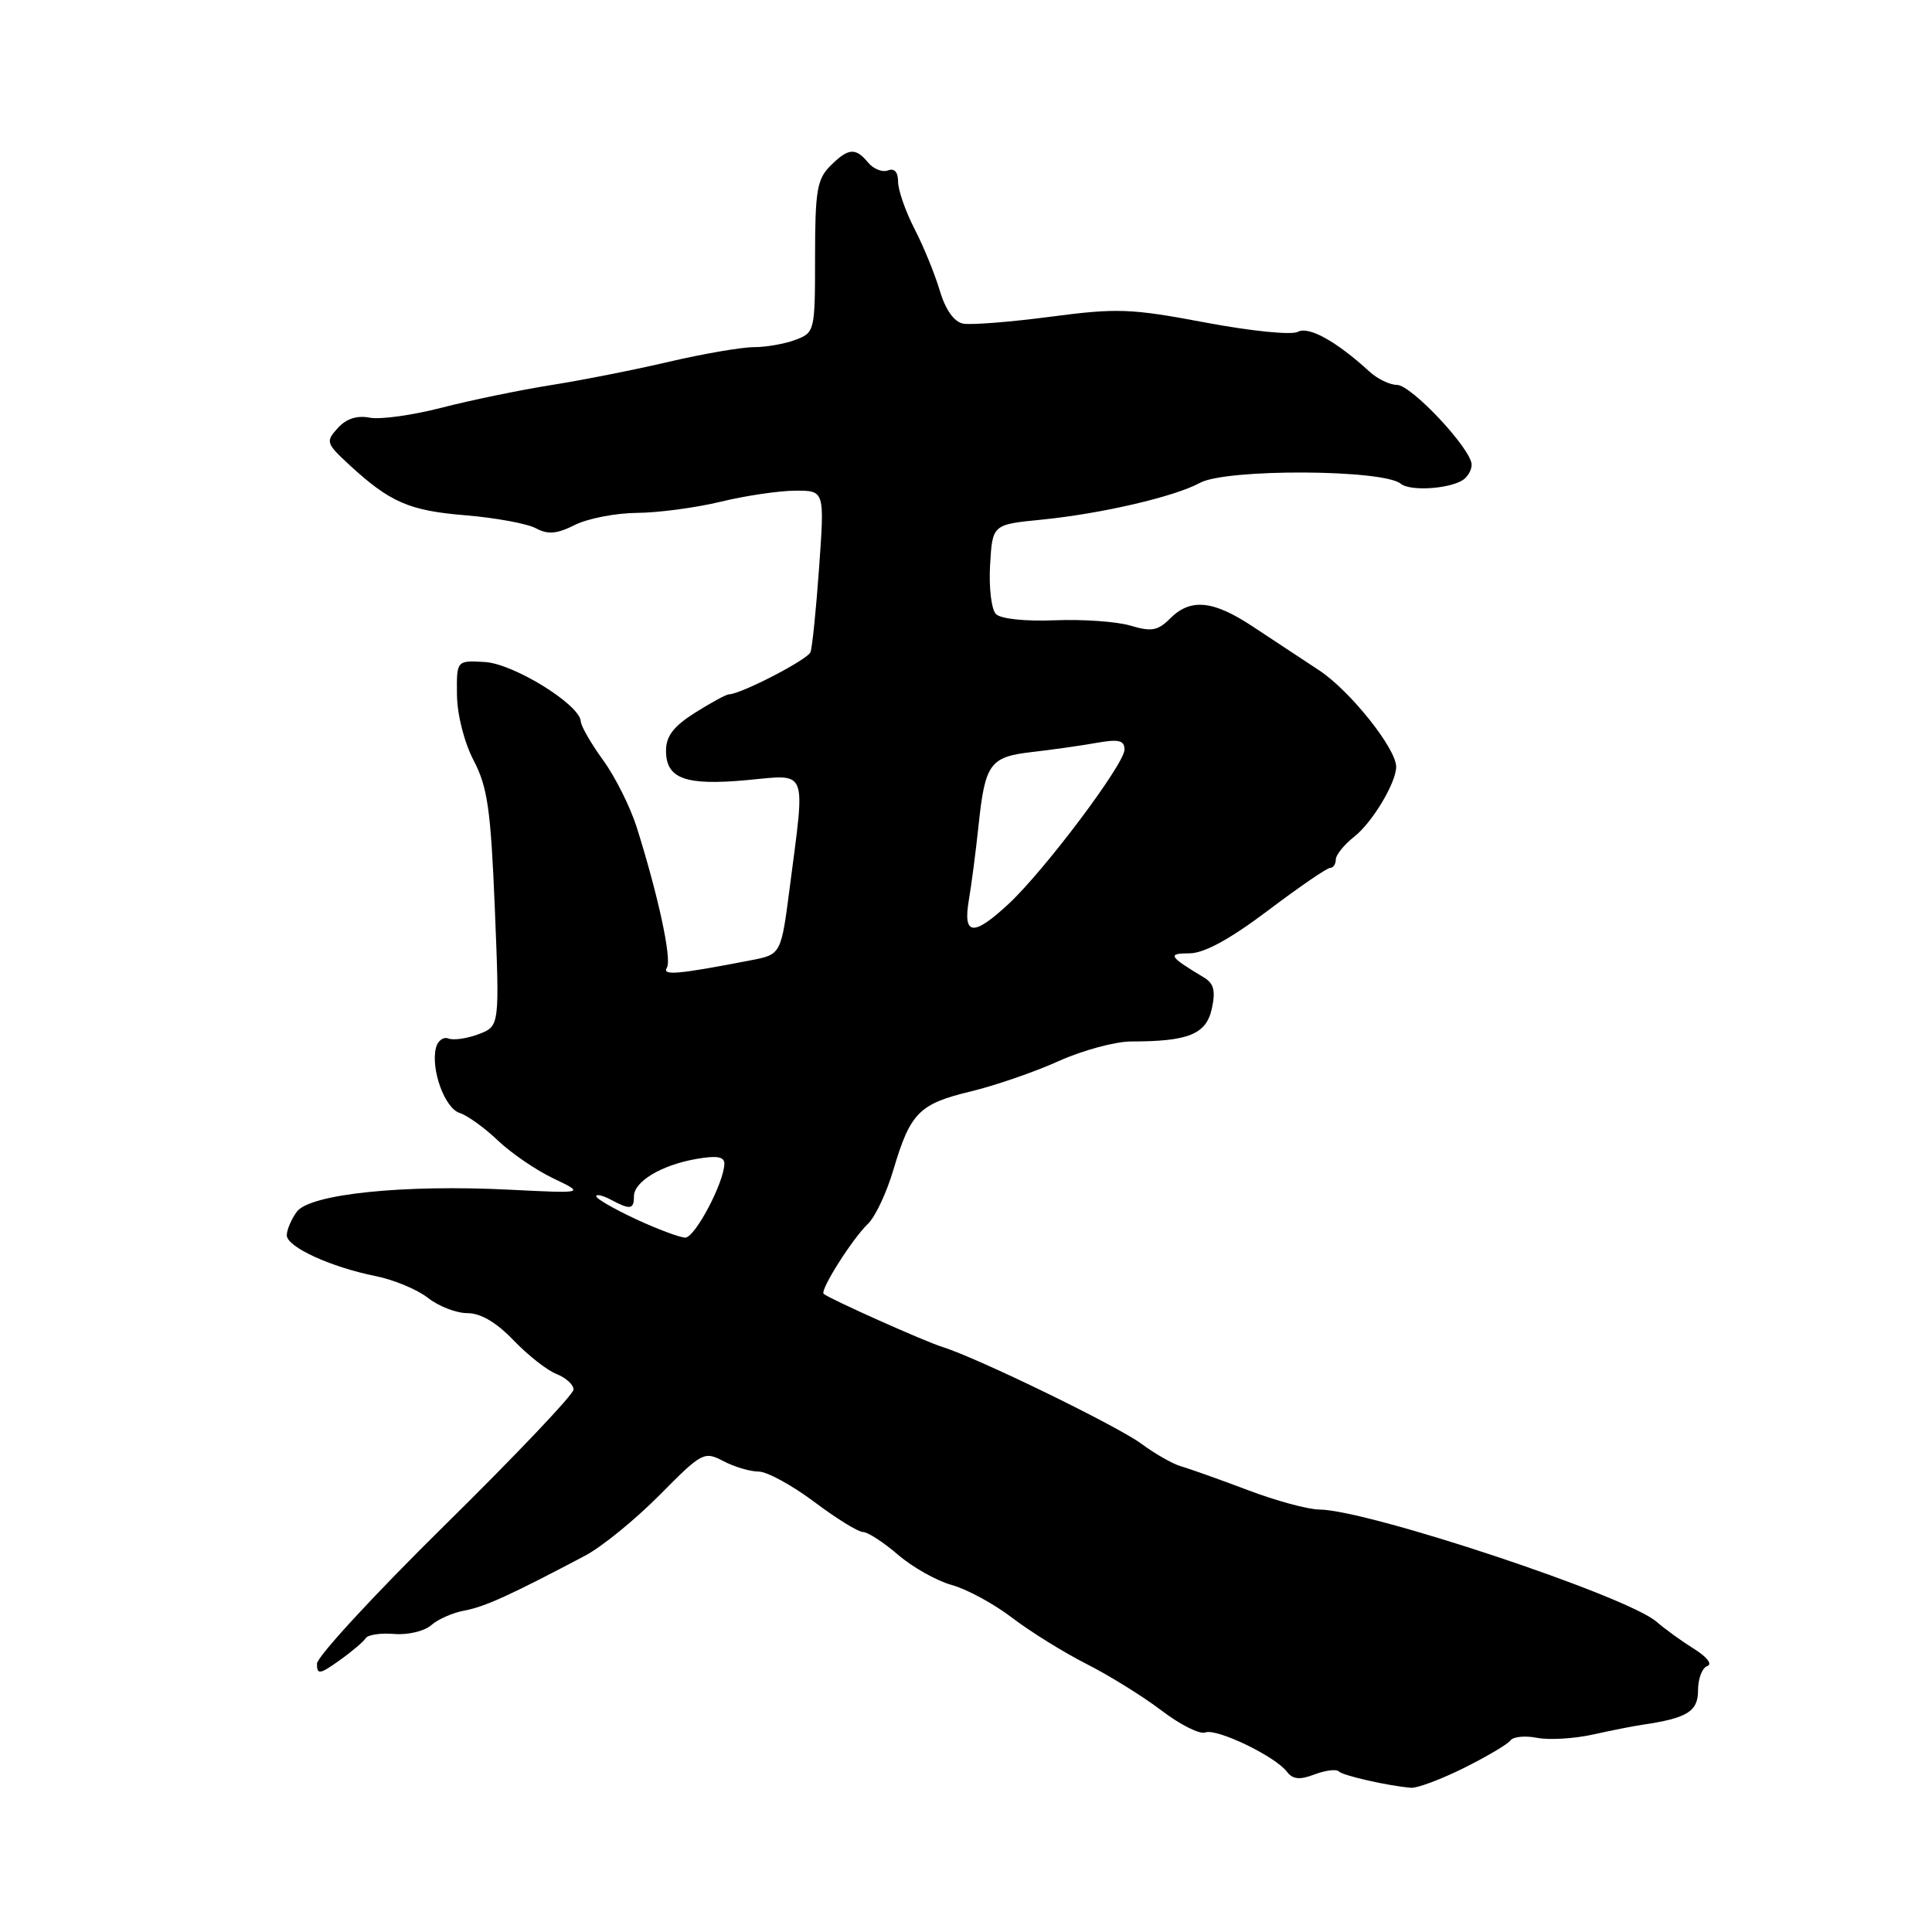 <?xml version="1.0" encoding="UTF-8" standalone="no"?>
<!DOCTYPE svg PUBLIC "-//W3C//DTD SVG 1.1//EN" "http://www.w3.org/Graphics/SVG/1.1/DTD/svg11.dtd" >
<svg xmlns="http://www.w3.org/2000/svg" xmlns:xlink="http://www.w3.org/1999/xlink" version="1.1" viewBox="0 0 256 256">
 <g >
 <path fill="currentColor"
d=" M 193.99 234.26 C 197.02 232.75 199.79 231.11 200.15 230.61 C 200.51 230.12 202.08 229.96 203.65 230.27 C 205.22 230.58 208.53 230.39 211.00 229.85 C 213.47 229.30 216.40 228.72 217.50 228.56 C 223.57 227.67 225.00 226.80 225.00 223.97 C 225.00 222.43 225.55 220.98 226.23 220.76 C 226.93 220.52 226.18 219.55 224.48 218.49 C 222.84 217.47 220.60 215.85 219.50 214.89 C 215.59 211.48 181.31 200.08 174.80 200.02 C 173.31 200.01 169.03 198.85 165.30 197.43 C 161.56 196.02 157.60 194.61 156.50 194.30 C 155.40 193.98 153.04 192.64 151.26 191.32 C 148.05 188.94 129.47 179.90 124.88 178.48 C 122.54 177.76 109.85 172.08 109.14 171.44 C 108.62 170.96 112.94 164.14 115.01 162.16 C 115.97 161.25 117.49 158.03 118.38 155.00 C 120.62 147.45 121.79 146.27 128.59 144.63 C 131.84 143.85 137.10 142.04 140.28 140.60 C 143.46 139.17 147.79 138.00 149.90 138.00 C 157.47 138.00 159.83 137.04 160.57 133.67 C 161.09 131.30 160.85 130.32 159.54 129.53 C 154.85 126.71 154.63 126.33 157.62 126.32 C 159.56 126.31 162.94 124.47 168.00 120.66 C 172.12 117.55 175.83 115.00 176.25 115.00 C 176.66 115.00 177.00 114.50 177.00 113.89 C 177.00 113.29 178.10 111.92 179.44 110.87 C 181.85 108.97 185.00 103.71 185.00 101.60 C 184.99 99.17 178.88 91.52 174.82 88.84 C 172.45 87.28 168.47 84.66 166.00 83.02 C 160.75 79.54 157.76 79.24 155.05 81.95 C 153.42 83.58 152.57 83.73 149.80 82.90 C 147.99 82.36 143.48 82.04 139.78 82.19 C 135.90 82.35 132.61 82.01 131.97 81.37 C 131.37 80.77 131.02 77.88 131.19 74.89 C 131.50 69.50 131.50 69.50 138.00 68.86 C 145.93 68.07 155.63 65.82 159.00 63.98 C 162.47 62.09 183.29 62.18 185.61 64.10 C 186.83 65.10 191.88 64.81 193.80 63.63 C 194.46 63.22 195.00 62.30 195.00 61.58 C 195.00 59.53 187.02 51.00 185.10 51.00 C 184.15 51.00 182.50 50.20 181.44 49.22 C 177.07 45.22 173.41 43.19 171.97 43.97 C 171.15 44.42 165.73 43.87 159.69 42.73 C 149.83 40.87 148.02 40.81 139.19 41.97 C 133.86 42.67 128.65 43.08 127.61 42.88 C 126.41 42.64 125.28 41.04 124.52 38.50 C 123.87 36.30 122.36 32.61 121.16 30.29 C 119.97 27.97 119.00 25.18 119.00 24.07 C 119.00 22.80 118.51 22.25 117.66 22.58 C 116.92 22.86 115.74 22.40 115.04 21.55 C 113.35 19.51 112.40 19.60 110.00 22.00 C 108.27 23.73 108.00 25.33 108.00 34.02 C 108.00 43.87 107.95 44.07 105.43 45.02 C 104.02 45.56 101.53 46.00 99.90 46.00 C 98.26 46.00 93.23 46.87 88.71 47.92 C 84.20 48.98 77.12 50.38 73.00 51.03 C 68.88 51.69 62.35 53.03 58.50 54.03 C 54.65 55.02 50.36 55.62 48.97 55.34 C 47.30 55.02 45.87 55.48 44.75 56.73 C 43.13 58.51 43.21 58.75 46.27 61.58 C 51.69 66.57 54.21 67.67 61.70 68.28 C 65.66 68.61 69.84 69.38 70.99 69.99 C 72.60 70.86 73.78 70.76 76.19 69.55 C 77.90 68.70 81.60 67.98 84.40 67.96 C 87.21 67.94 92.20 67.28 95.50 66.48 C 98.80 65.68 103.25 65.02 105.38 65.02 C 109.26 65.00 109.26 65.00 108.54 75.16 C 108.14 80.74 107.63 85.81 107.39 86.42 C 107.01 87.41 98.13 92.00 96.59 92.00 C 96.24 92.00 94.23 93.10 92.11 94.43 C 89.25 96.24 88.25 97.54 88.25 99.47 C 88.25 103.19 90.81 104.12 98.96 103.37 C 107.13 102.61 106.72 101.59 104.66 117.48 C 103.50 126.47 103.50 126.47 99.50 127.24 C 89.74 129.13 87.69 129.30 88.37 128.21 C 89.04 127.12 87.24 118.73 84.37 109.62 C 83.52 106.94 81.52 102.93 79.91 100.72 C 78.31 98.51 76.98 96.20 76.96 95.60 C 76.88 93.40 68.09 87.95 64.25 87.72 C 60.50 87.50 60.50 87.50 60.55 92.06 C 60.58 94.71 61.51 98.37 62.77 100.78 C 64.61 104.31 65.03 107.27 65.57 120.45 C 66.20 135.97 66.20 135.97 63.43 137.03 C 61.90 137.61 60.10 137.87 59.43 137.61 C 58.75 137.35 58.01 137.89 57.77 138.82 C 57.05 141.66 58.92 146.84 60.90 147.47 C 61.92 147.79 64.21 149.44 65.96 151.11 C 67.72 152.79 71.04 155.06 73.33 156.15 C 77.50 158.14 77.50 158.14 67.50 157.64 C 53.43 156.93 41.05 158.22 39.33 160.56 C 38.60 161.56 38.00 162.97 38.00 163.68 C 38.00 165.23 43.83 167.90 49.82 169.10 C 52.20 169.58 55.30 170.87 56.71 171.98 C 58.12 173.09 60.47 174.00 61.94 174.00 C 63.70 174.00 65.78 175.23 68.05 177.60 C 69.95 179.58 72.51 181.59 73.75 182.07 C 74.99 182.56 76.00 183.48 76.00 184.12 C 76.00 184.76 68.35 192.82 59.00 202.03 C 49.65 211.24 42.00 219.53 42.00 220.45 C 42.00 221.93 42.36 221.88 44.97 220.02 C 46.60 218.86 48.17 217.53 48.46 217.07 C 48.74 216.61 50.44 216.36 52.24 216.51 C 54.03 216.66 56.23 216.14 57.13 215.35 C 58.02 214.56 60.02 213.68 61.57 213.40 C 64.21 212.92 67.64 211.36 77.52 206.14 C 79.74 204.97 84.17 201.36 87.38 198.12 C 93.02 192.42 93.30 192.27 95.86 193.61 C 97.31 194.37 99.41 194.99 100.53 194.99 C 101.64 195.00 104.95 196.80 107.88 199.00 C 110.81 201.20 113.72 203.00 114.35 203.00 C 114.98 203.00 117.08 204.36 119.00 206.02 C 120.92 207.67 124.12 209.47 126.11 210.02 C 128.09 210.56 131.69 212.51 134.11 214.36 C 136.53 216.21 140.98 218.97 144.00 220.50 C 147.02 222.03 151.49 224.81 153.93 226.67 C 156.38 228.54 158.98 229.84 159.71 229.56 C 161.21 228.98 168.97 232.71 170.53 234.77 C 171.30 235.78 172.22 235.87 174.18 235.12 C 175.62 234.58 177.06 234.39 177.39 234.72 C 177.96 235.29 183.98 236.65 186.99 236.89 C 187.80 236.95 190.95 235.77 193.99 234.26 Z  M 84.25 161.54 C 81.36 160.19 79.00 158.83 79.00 158.51 C 79.00 158.19 79.87 158.40 80.93 158.96 C 83.51 160.34 84.00 160.27 84.00 158.52 C 84.00 156.56 87.63 154.38 92.25 153.57 C 95.00 153.09 95.99 153.26 95.98 154.20 C 95.94 156.72 92.08 164.00 90.80 163.99 C 90.08 163.98 87.14 162.88 84.25 161.54 Z  M 128.38 119.25 C 128.73 117.19 129.30 112.80 129.65 109.50 C 130.52 101.17 131.15 100.29 136.73 99.65 C 139.35 99.35 143.19 98.81 145.25 98.44 C 148.25 97.91 149.00 98.09 149.00 99.33 C 149.00 101.24 138.42 115.32 133.67 119.75 C 128.96 124.13 127.57 123.99 128.38 119.25 Z "/>
</g>
</svg>